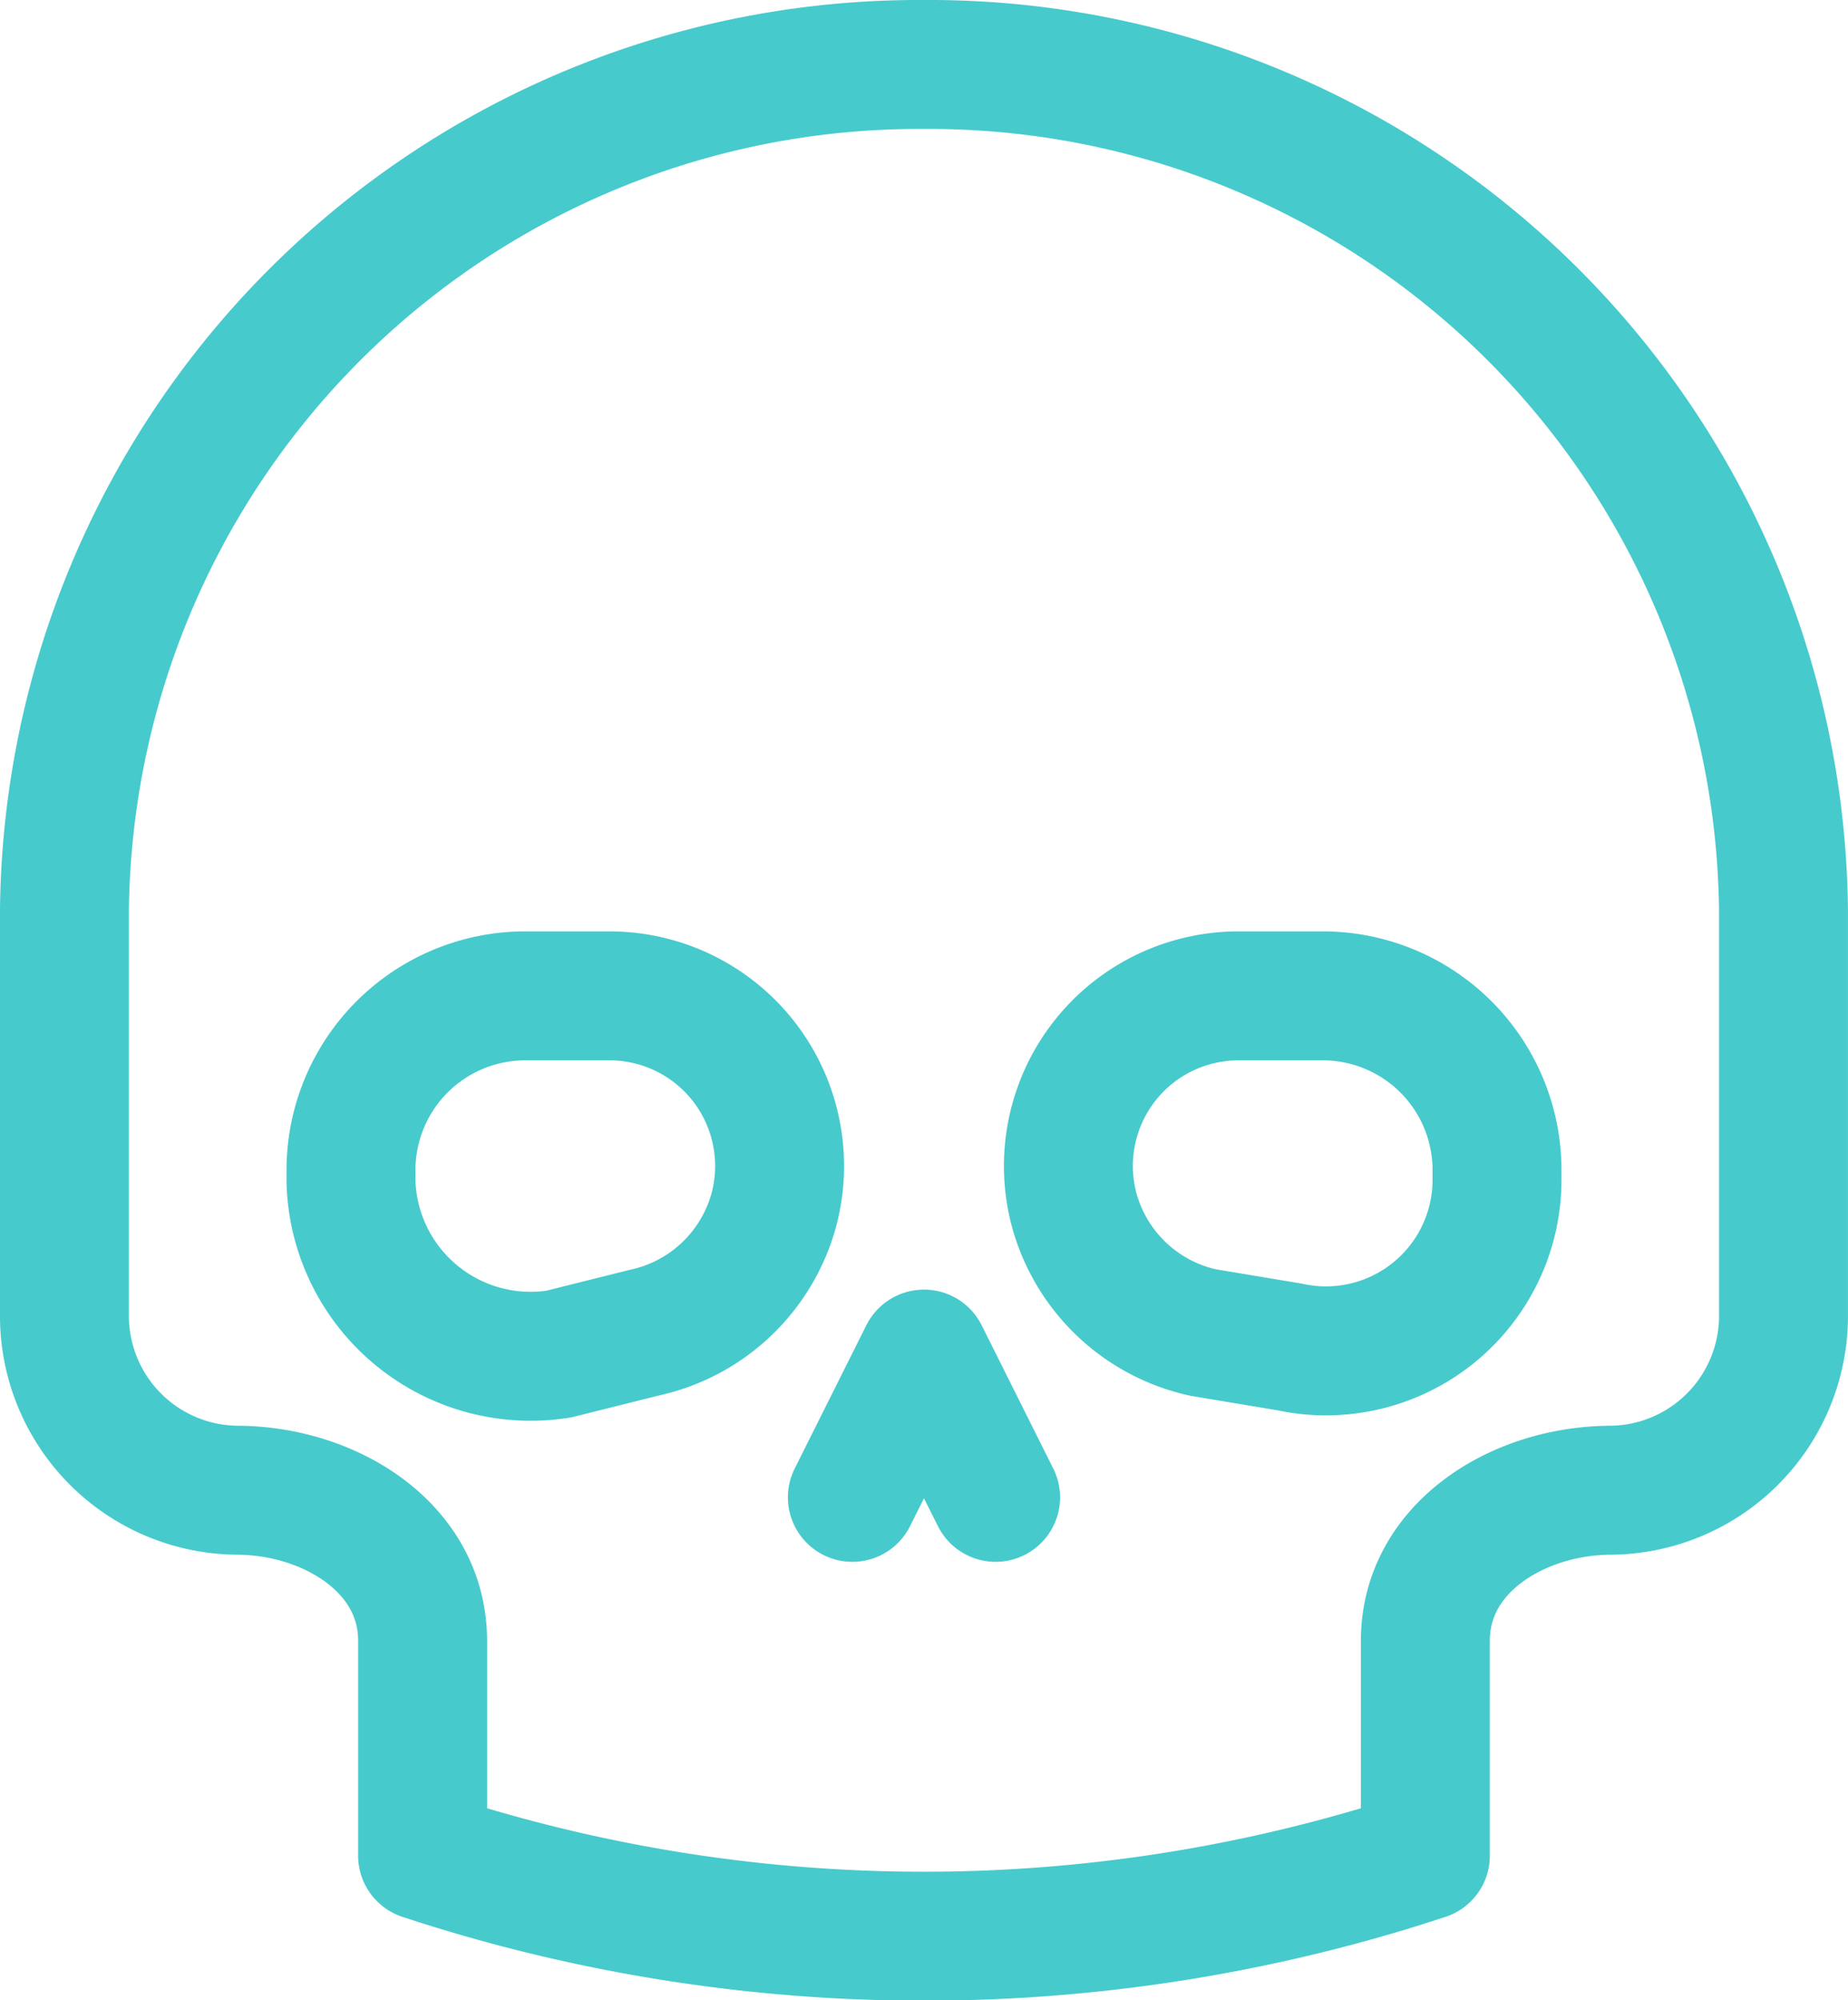 <svg xmlns="http://www.w3.org/2000/svg" width="43" height="46.53" viewBox="0 0 43 46.53">
  <g id="Icon_calavera" transform="translate(1.5 1.5)">
    <g id="Icons_skull" data-name="Icons/ skull">
      <path id="Path" d="M20,0A19.883,19.883,0,0,0,0,19.667v9.5a4.056,4.056,0,0,0,4,4H4c2.167,0,4.333,1.333,4.333,3.5v5a37.234,37.234,0,0,0,23.333,0v-5c0-2.167,2.167-3.5,4.333-3.5h0a4.056,4.056,0,0,0,4-4v-9.5A19.883,19.883,0,0,0,20,0Z" fill="none" stroke="#47cacc" stroke-linecap="round" stroke-linejoin="round" stroke-miterlimit="10" stroke-width="3"/>
      <path id="Path-2" data-name="Path" d="M3.333,3.333,1.667,0,0,3.333" transform="translate(18.333 30)" fill="none" stroke="#47cacc" stroke-linecap="round" stroke-linejoin="round" stroke-miterlimit="10" stroke-width="3"/>
      <path id="Path-3" data-name="Path" d="M6.833,7.833l-2,.5A4.182,4.182,0,0,1,0,4.333V4A4.056,4.056,0,0,1,4,0H6A3.957,3.957,0,0,1,9.833,5h0A4,4,0,0,1,6.833,7.833Z" transform="translate(6.667 21.667)" fill="none" stroke="#47cacc" stroke-linecap="round" stroke-linejoin="round" stroke-miterlimit="10" stroke-width="3"/>
      <path id="Path-4" data-name="Path" d="M3.138,7.833l2,.333A3.981,3.981,0,0,0,9.971,4.333V4a4.056,4.056,0,0,0-4-4h-2A3.957,3.957,0,0,0,.138,5h0A4,4,0,0,0,3.138,7.833Z" transform="translate(23.362 21.667)" fill="none" stroke="#47cacc" stroke-linecap="round" stroke-linejoin="round" stroke-miterlimit="10" stroke-width="3"/>
    </g>
  </g>
</svg>
